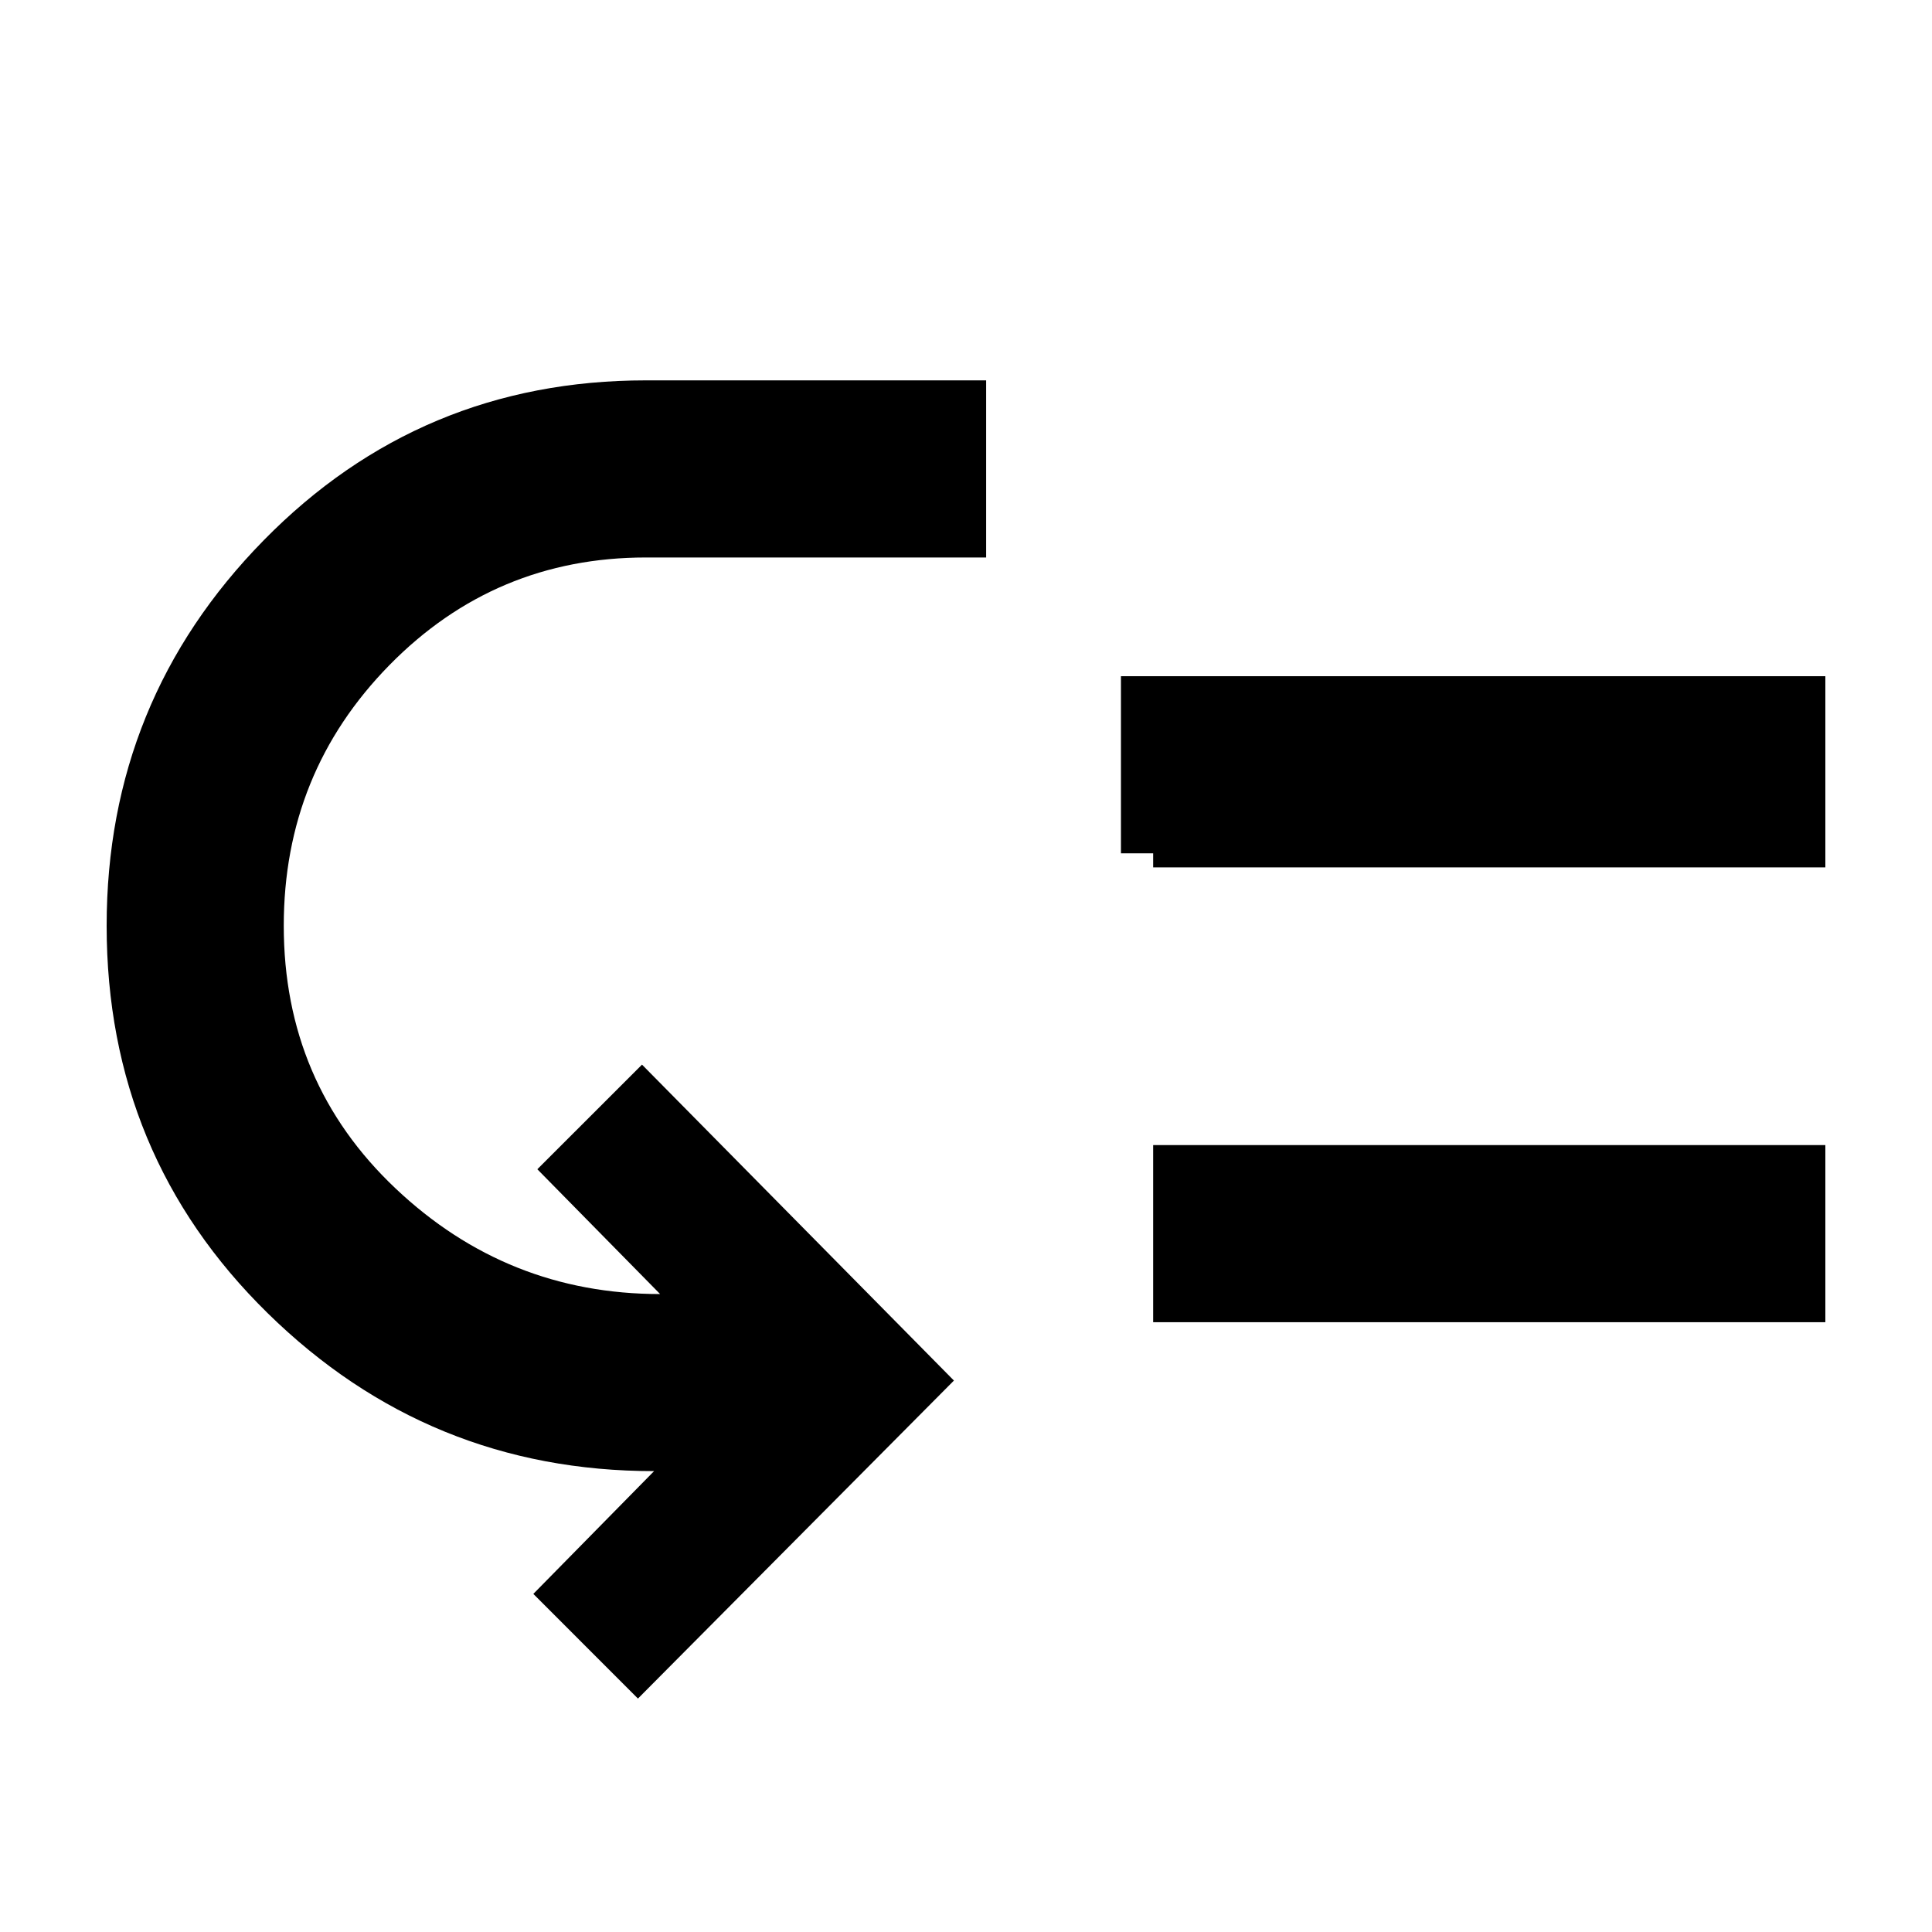 <svg xmlns="http://www.w3.org/2000/svg" height="40" width="40"><path d="M13.208 35.167 11.042 33l2.5-2.542q-4.667 0-8-3.27-3.334-3.271-3.334-8.021 0-4.667 3.25-7.979 3.25-3.313 7.917-3.313h7.042v3.667h-7.042q-3.125 0-5.313 2.229Q5.875 16 5.875 19.167q0 3.25 2.313 5.437 2.312 2.188 5.479 2.188l-2.542-2.584 2.167-2.166 6.458 6.541Zm10-17.5V14h14.584v3.667Zm.667 9.708v-3.667h13.917v3.667Zm0-9.417v-3.666h13.917v3.666Z"/></svg>